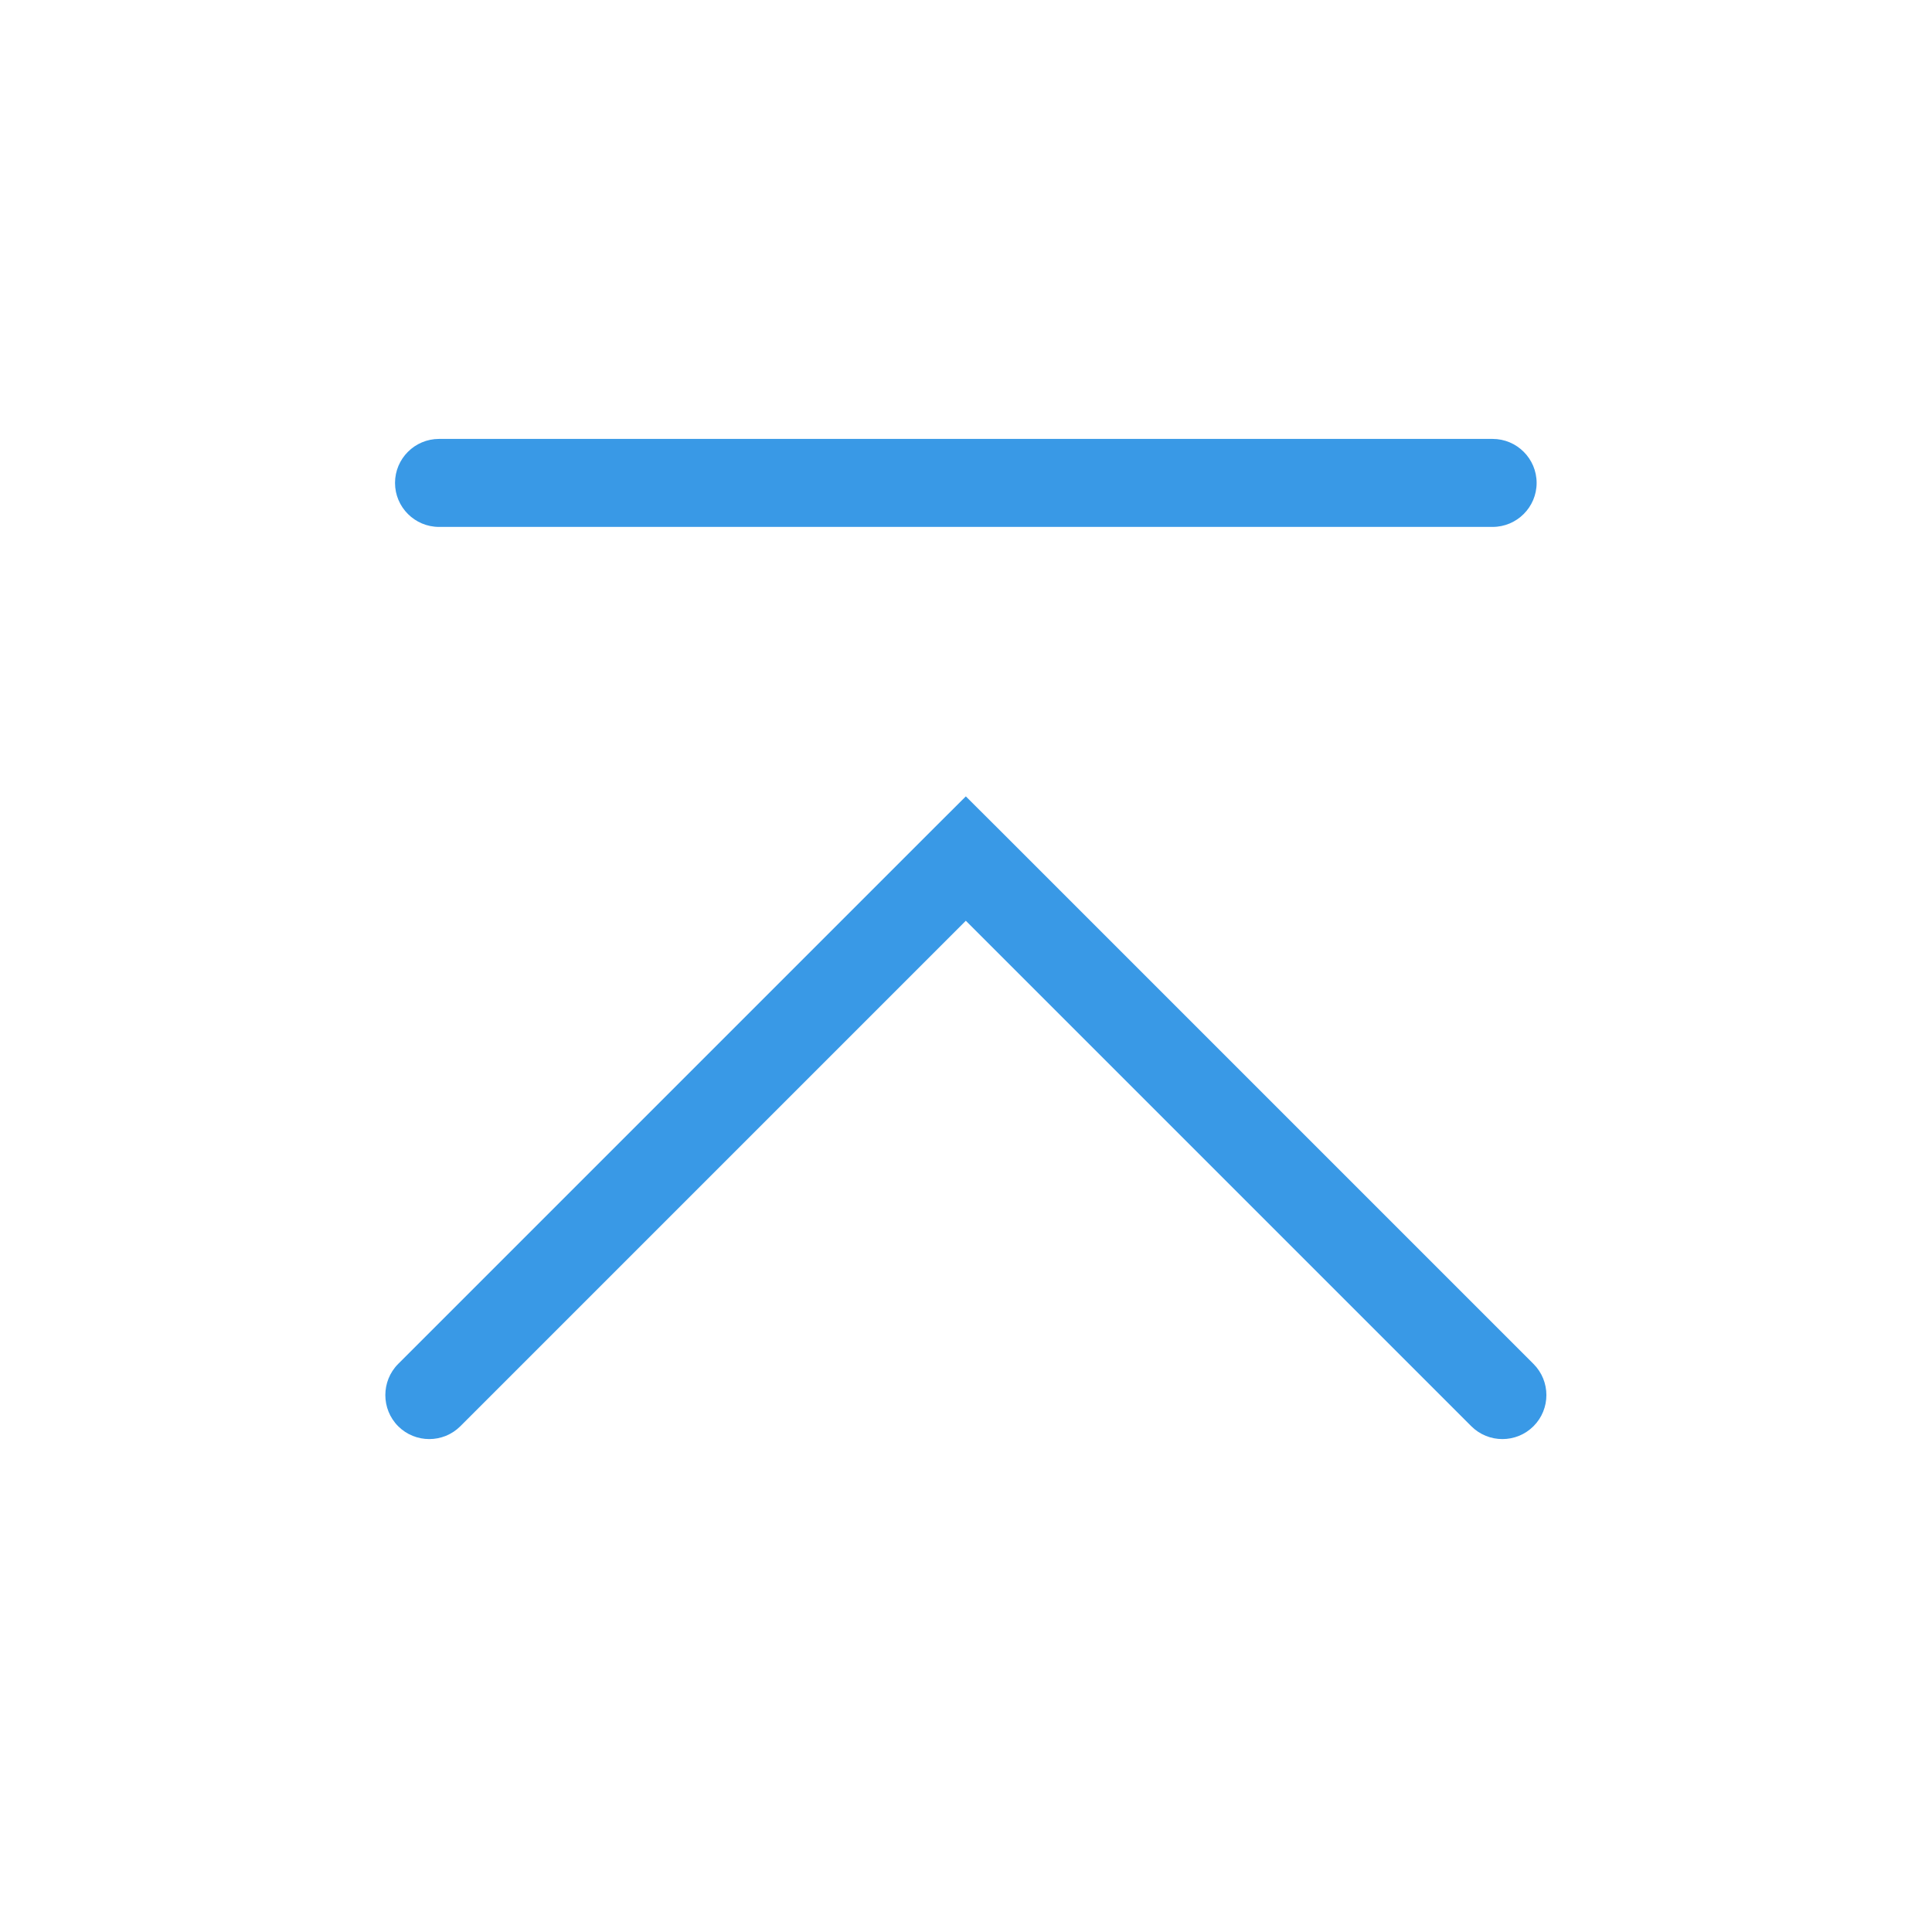 <?xml version='1.0' encoding='UTF-8' standalone='no'?>
<svg baseProfile="tiny" height="4.233mm" version="1.2" viewBox="0 0 44 44" width="4.233mm" xmlns="http://www.w3.org/2000/svg" xmlns:xlink="http://www.w3.org/1999/xlink">
    <style id="current-color-scheme" type="text/css">.ColorScheme-Text {color:#3999e6;}</style>
    <title>Qt SVG Document</title>
    <desc>Auto-generated by Klassy window decoration</desc>
    <defs/>
    <g fill="none" fill-rule="evenodd" stroke="black" stroke-linecap="square" stroke-linejoin="bevel" stroke-width="1">
        <g class="ColorScheme-Text" fill="currentColor" fill-opacity="1" font-family="Noto Sans" font-size="36.667" font-style="normal" font-weight="400" stroke="none" transform="matrix(2.444,0,0,2.444,0,0)">
            <path d="M4.091,4.09 L13.909,4.09 C14.135,4.09 14.319,4.274 14.319,4.5 C14.319,4.726 14.135,4.91 13.909,4.91 L4.091,4.91 C3.865,4.91 3.681,4.726 3.681,4.5 C3.681,4.274 3.865,4.09 4.091,4.09 " fill-rule="nonzero" vector-effect="none"/>
            <path d="M3.71,12.71 L8.71,7.71 L9,7.421 L9.29,7.71 L14.29,12.71 C14.45,12.87 14.45,13.13 14.29,13.29 C14.13,13.45 13.87,13.45 13.71,13.29 L8.71,8.29 L9,8 L9.29,8.29 L4.29,13.29 C4.13,13.45 3.87,13.45 3.71,13.29 C3.551,13.13 3.551,12.87 3.71,12.71 " fill-rule="nonzero" vector-effect="none"/>
        </g>
    </g>
</svg>
